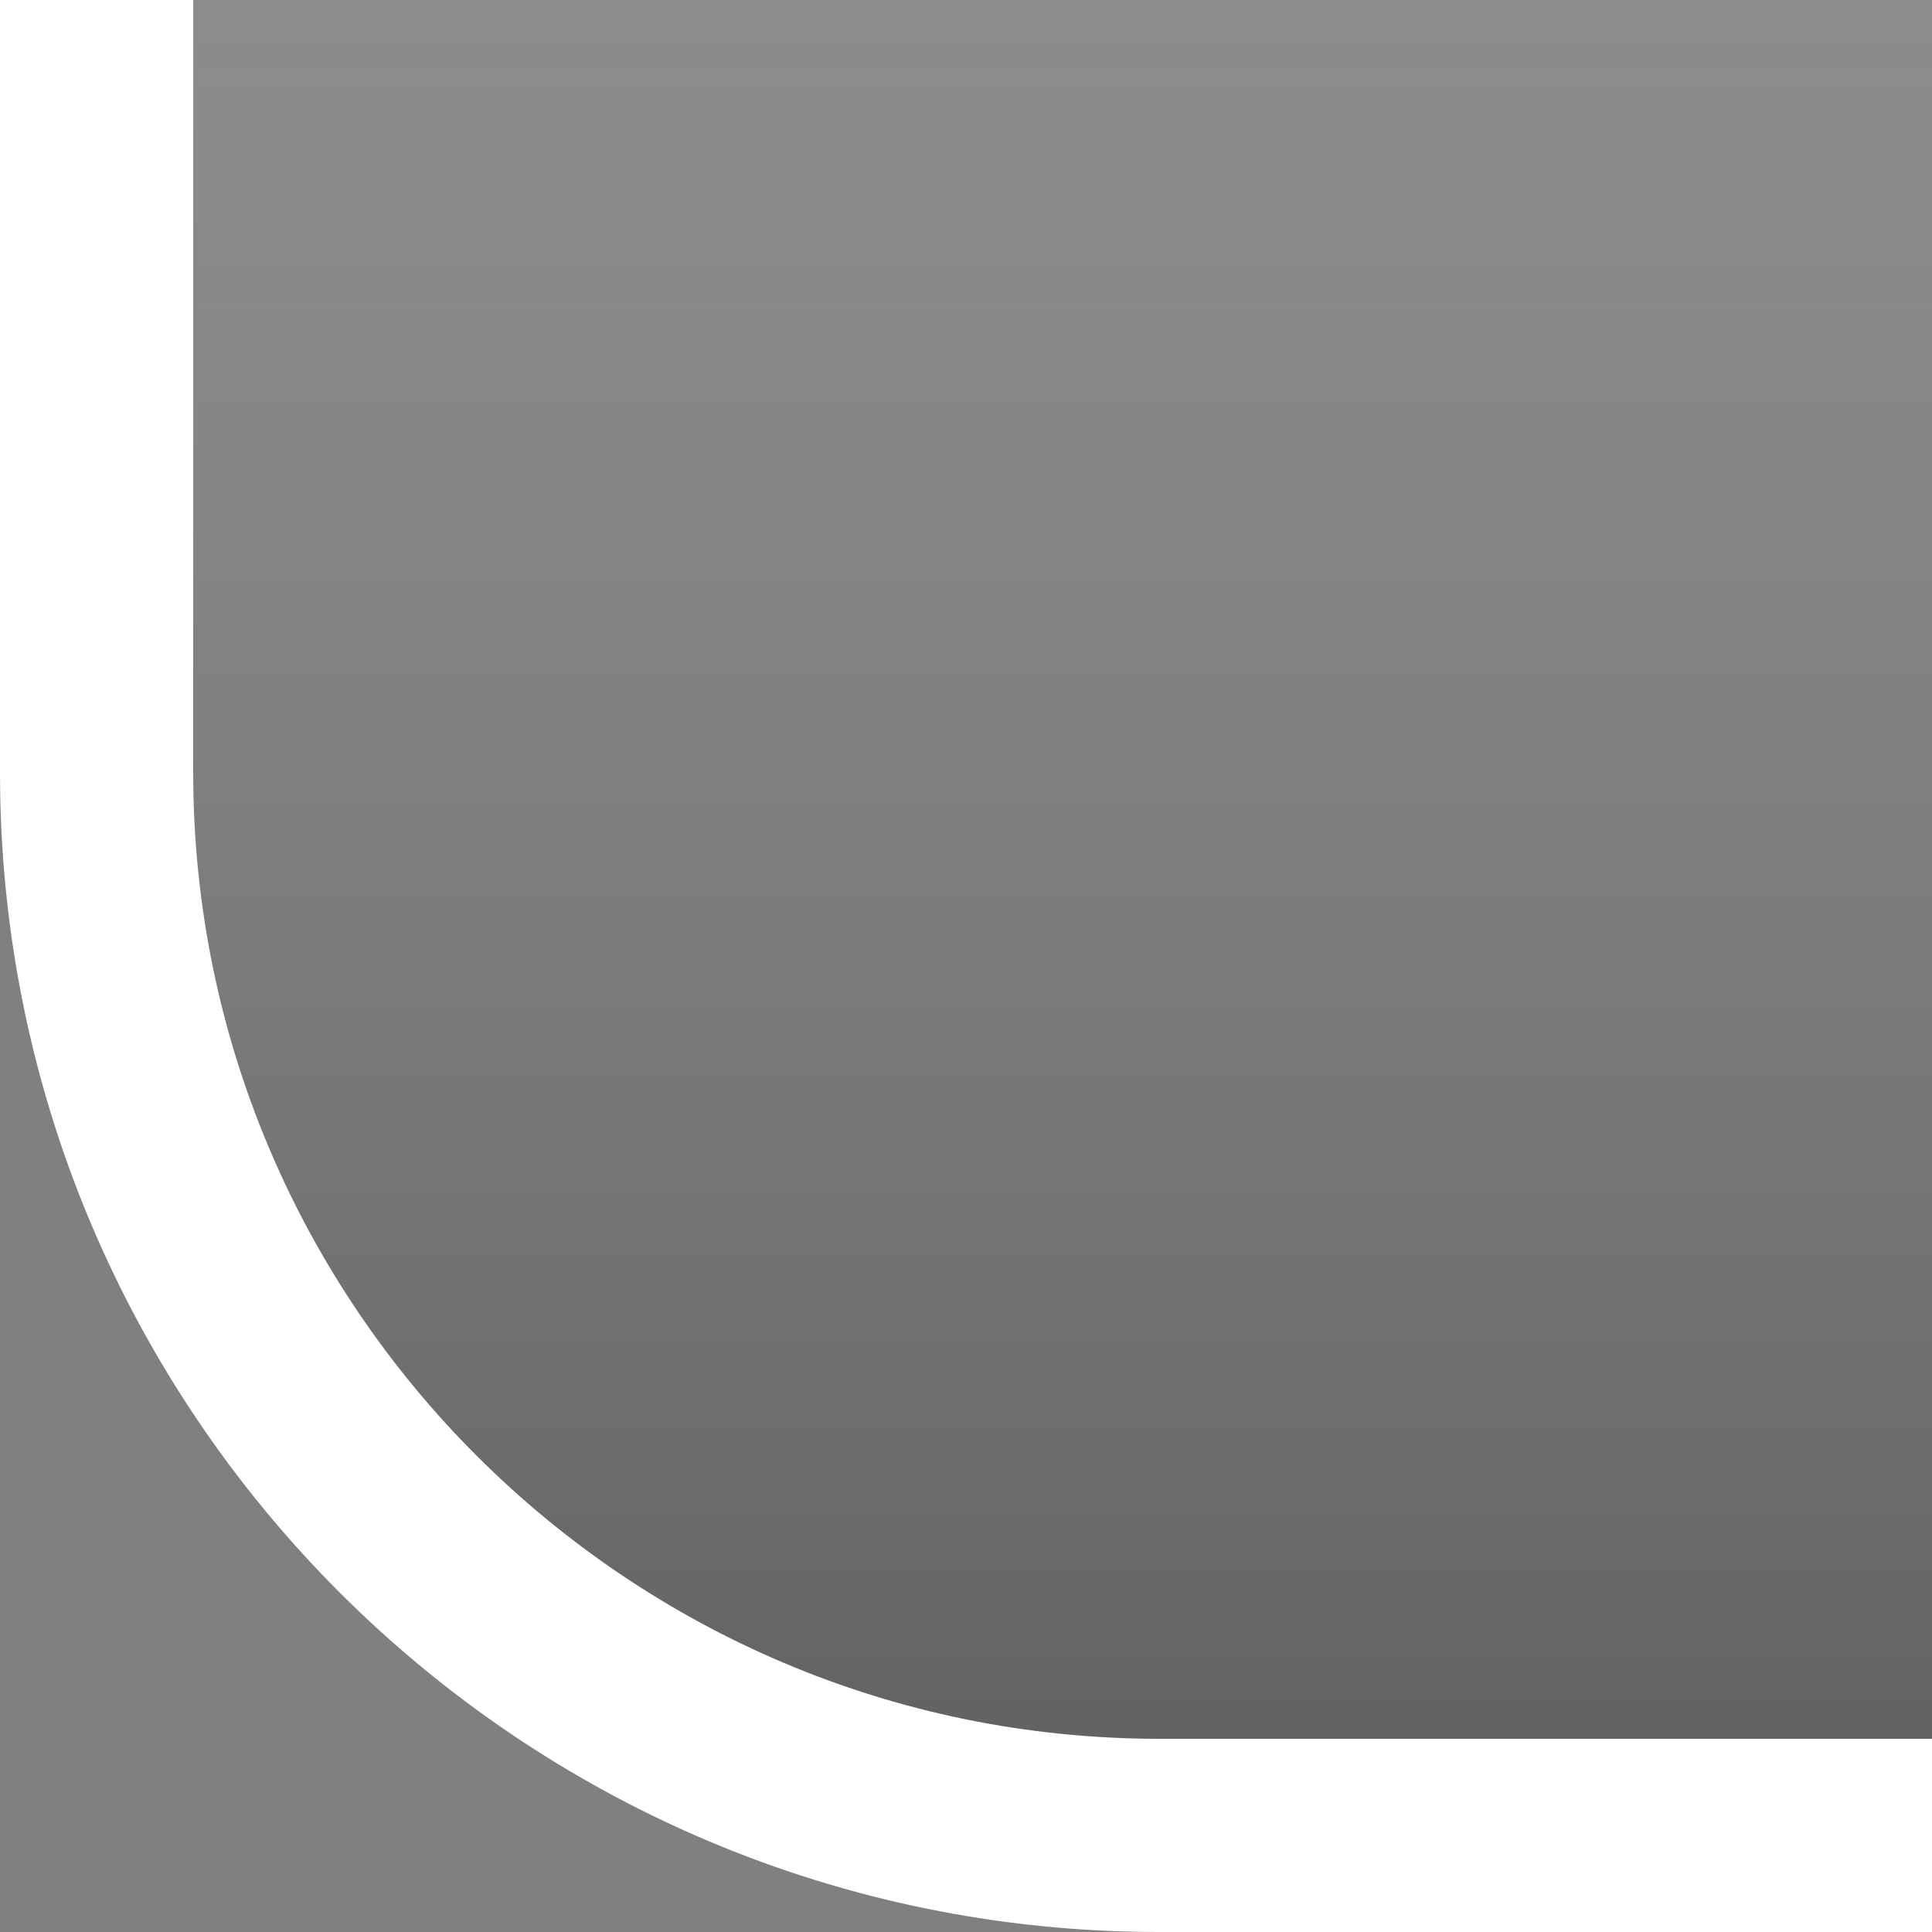 <?xml version="1.0" encoding="UTF-8"?>
<!DOCTYPE svg PUBLIC "-//W3C//DTD SVG 1.1 Tiny//EN" "http://www.w3.org/Graphics/SVG/1.1/DTD/svg11-tiny.dtd">
<svg baseProfile="tiny" height="10px" version="1.1" viewBox="0 0 10 10" width="10px" x="0px" xmlns="http://www.w3.org/2000/svg" xmlns:xlink="http://www.w3.org/1999/xlink" y="0px">
<rect x="0" y="0" width="10" height="10" fill="#808080" stroke="none"/>
<path d="M0.5,0v3.585C0.5,6.852,3.148,9.5,6.414,9.5H10V0H0.5z" fill="url(#SVGID_1_)"/>
<path d="M6,9C3.243,9,1,6.757,1,4V0H0v4c0,3.313,2.687,6,6,6h4V9H6z" fill="#FFFFFF"/>
<defs>
<linearGradient gradientTransform="matrix(-4.371139e-008 -1 1 -4.371139e-008 27.93 -97.372)" gradientUnits="userSpaceOnUse" id="SVGID_1_" x1="-106.873" x2="-37.873" y1="-22.68" y2="-22.68">
<stop offset="0" style="stop-color:#505050;stop-opacity:0.7"/>
<stop offset="0.3" style="stop-color:#FFFFFF;stop-opacity:0"/>
<stop offset="0.7" style="stop-color:#F9F9F9;stop-opacity:0"/>
<stop offset="1" style="stop-color:#3C3C3C;stop-opacity:0.7"/>
</linearGradient>
</defs>
</svg>
